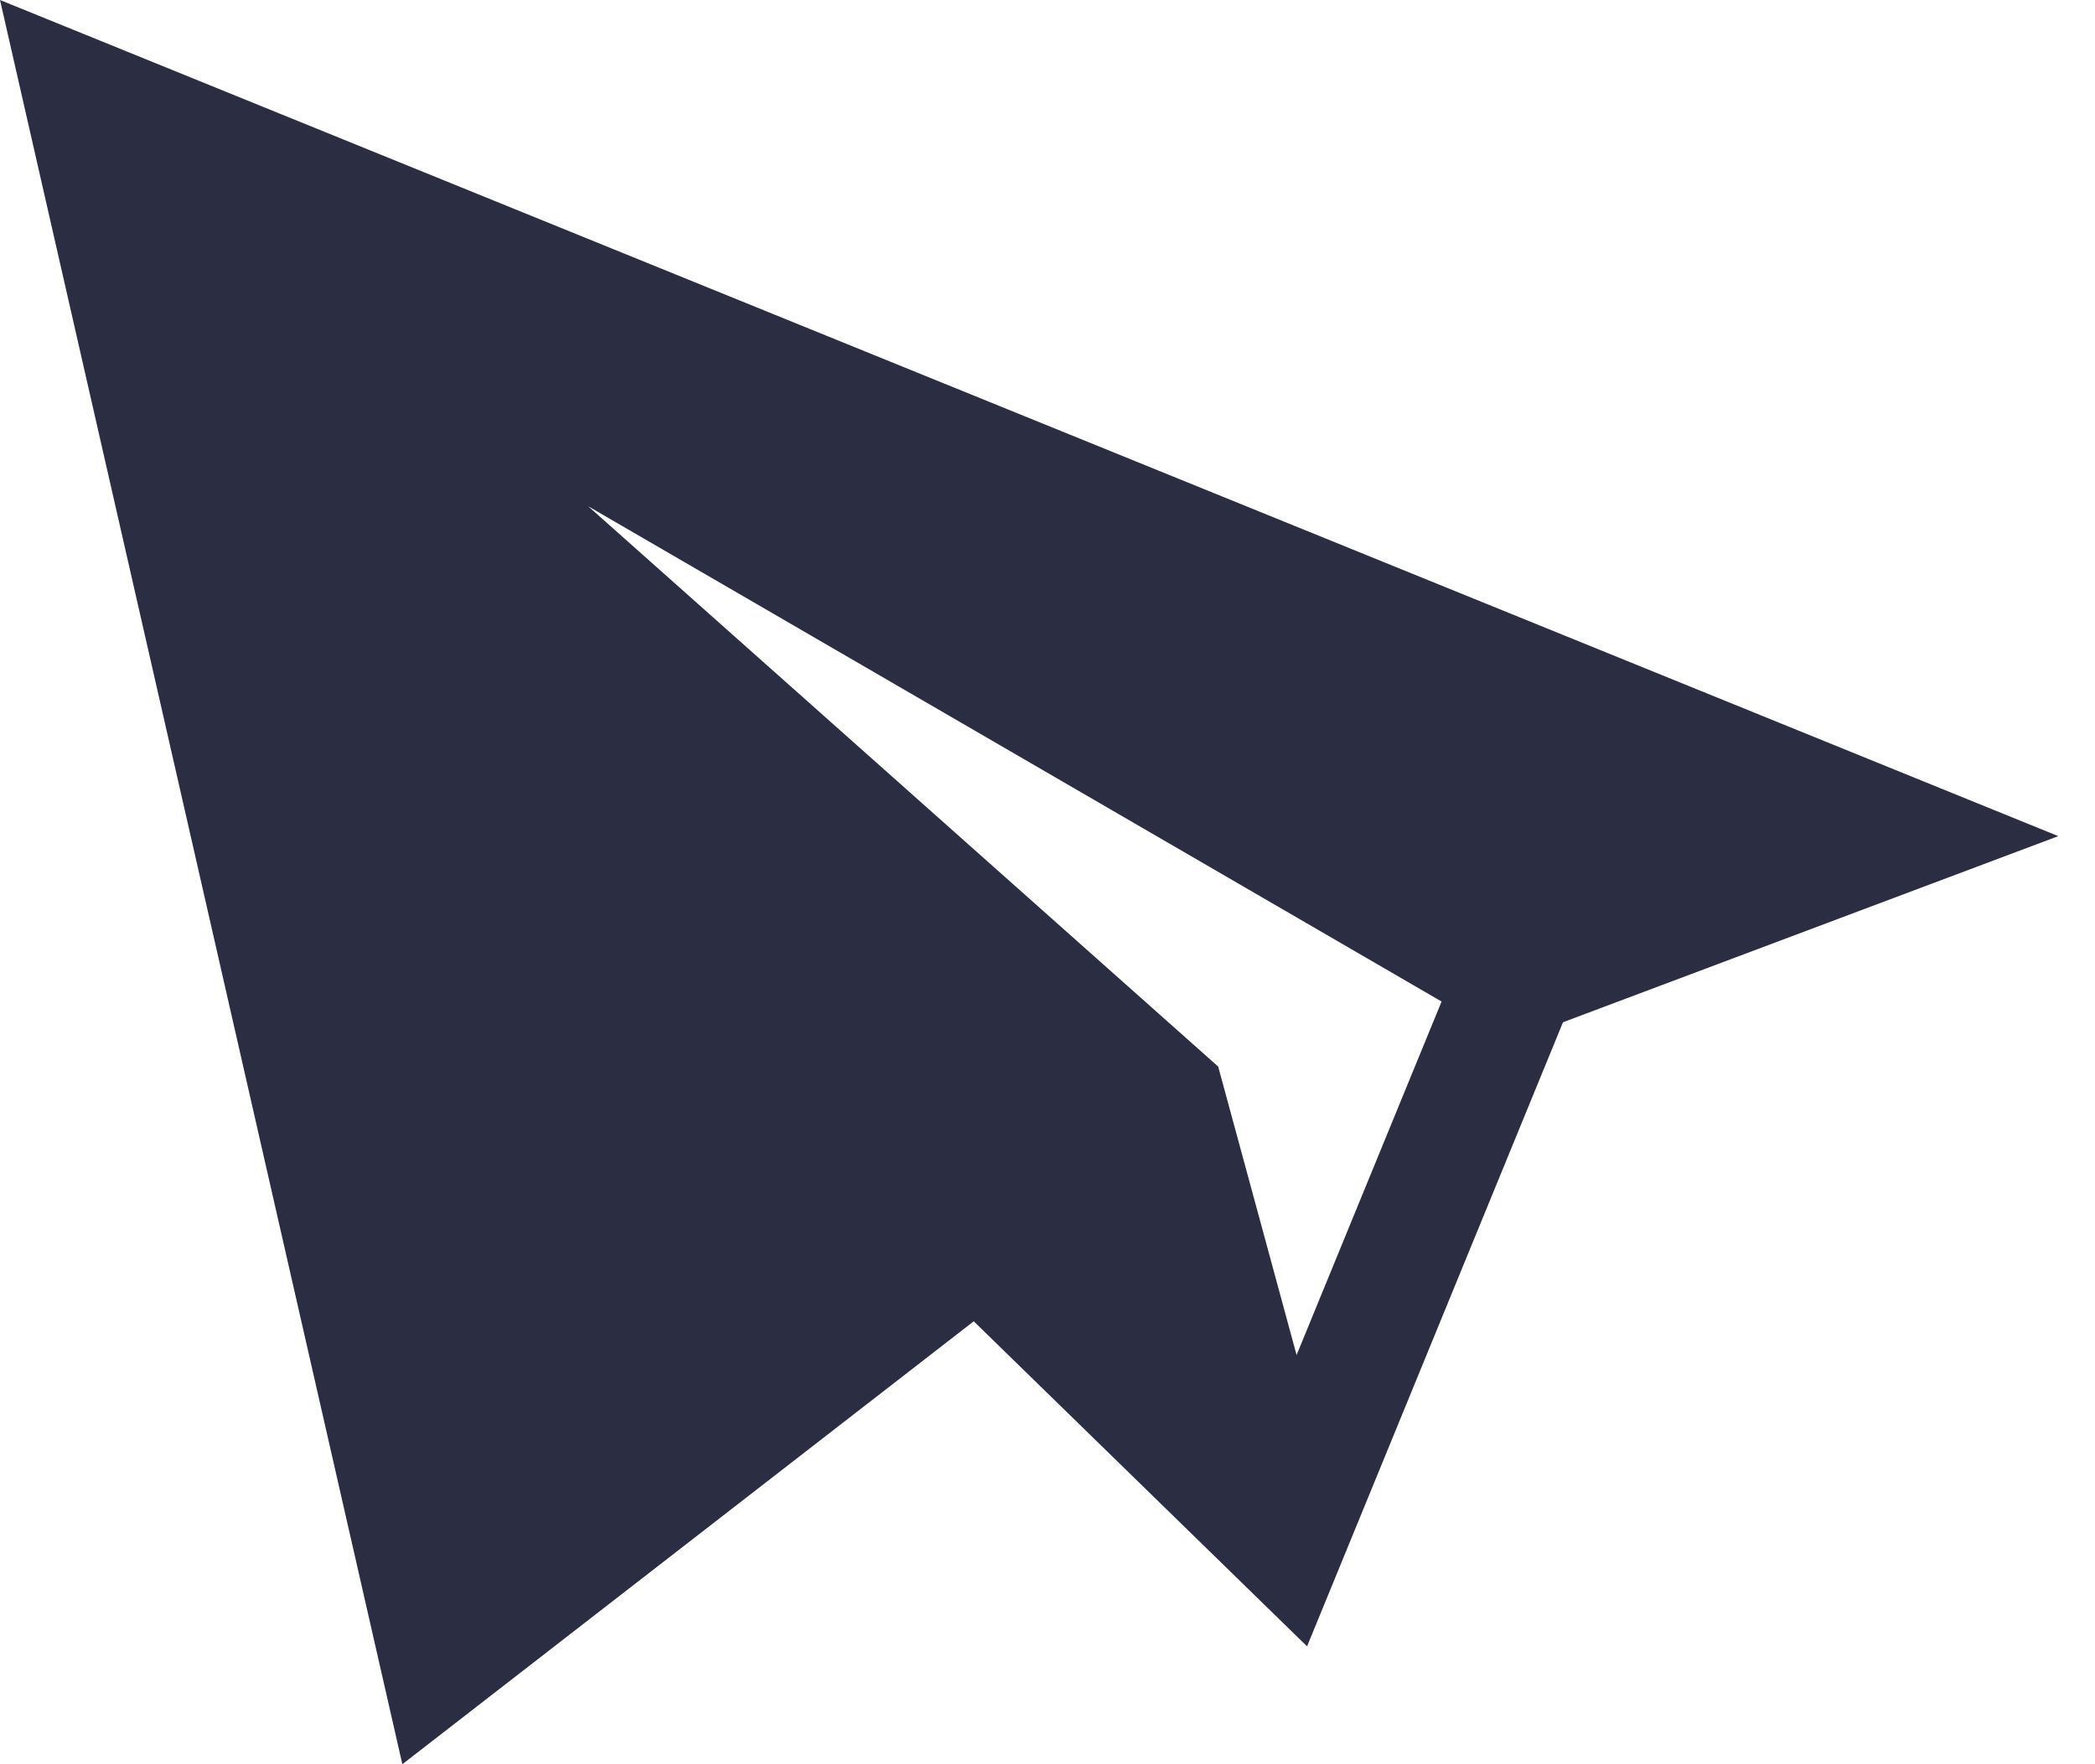<svg width="19" height="16" viewBox="0 0 19 16" fill="none" xmlns="http://www.w3.org/2000/svg">
<path d="M14.175 9.271L11.854 14.931L8.831 11.983L3.649 16L8.2016e-05 0L18.667 7.583L14.175 9.271ZM5.334 4.591L11.048 9.673L11.759 12.289L13.074 9.083L5.334 4.591Z" fill="#2B2D42"/>
</svg>
